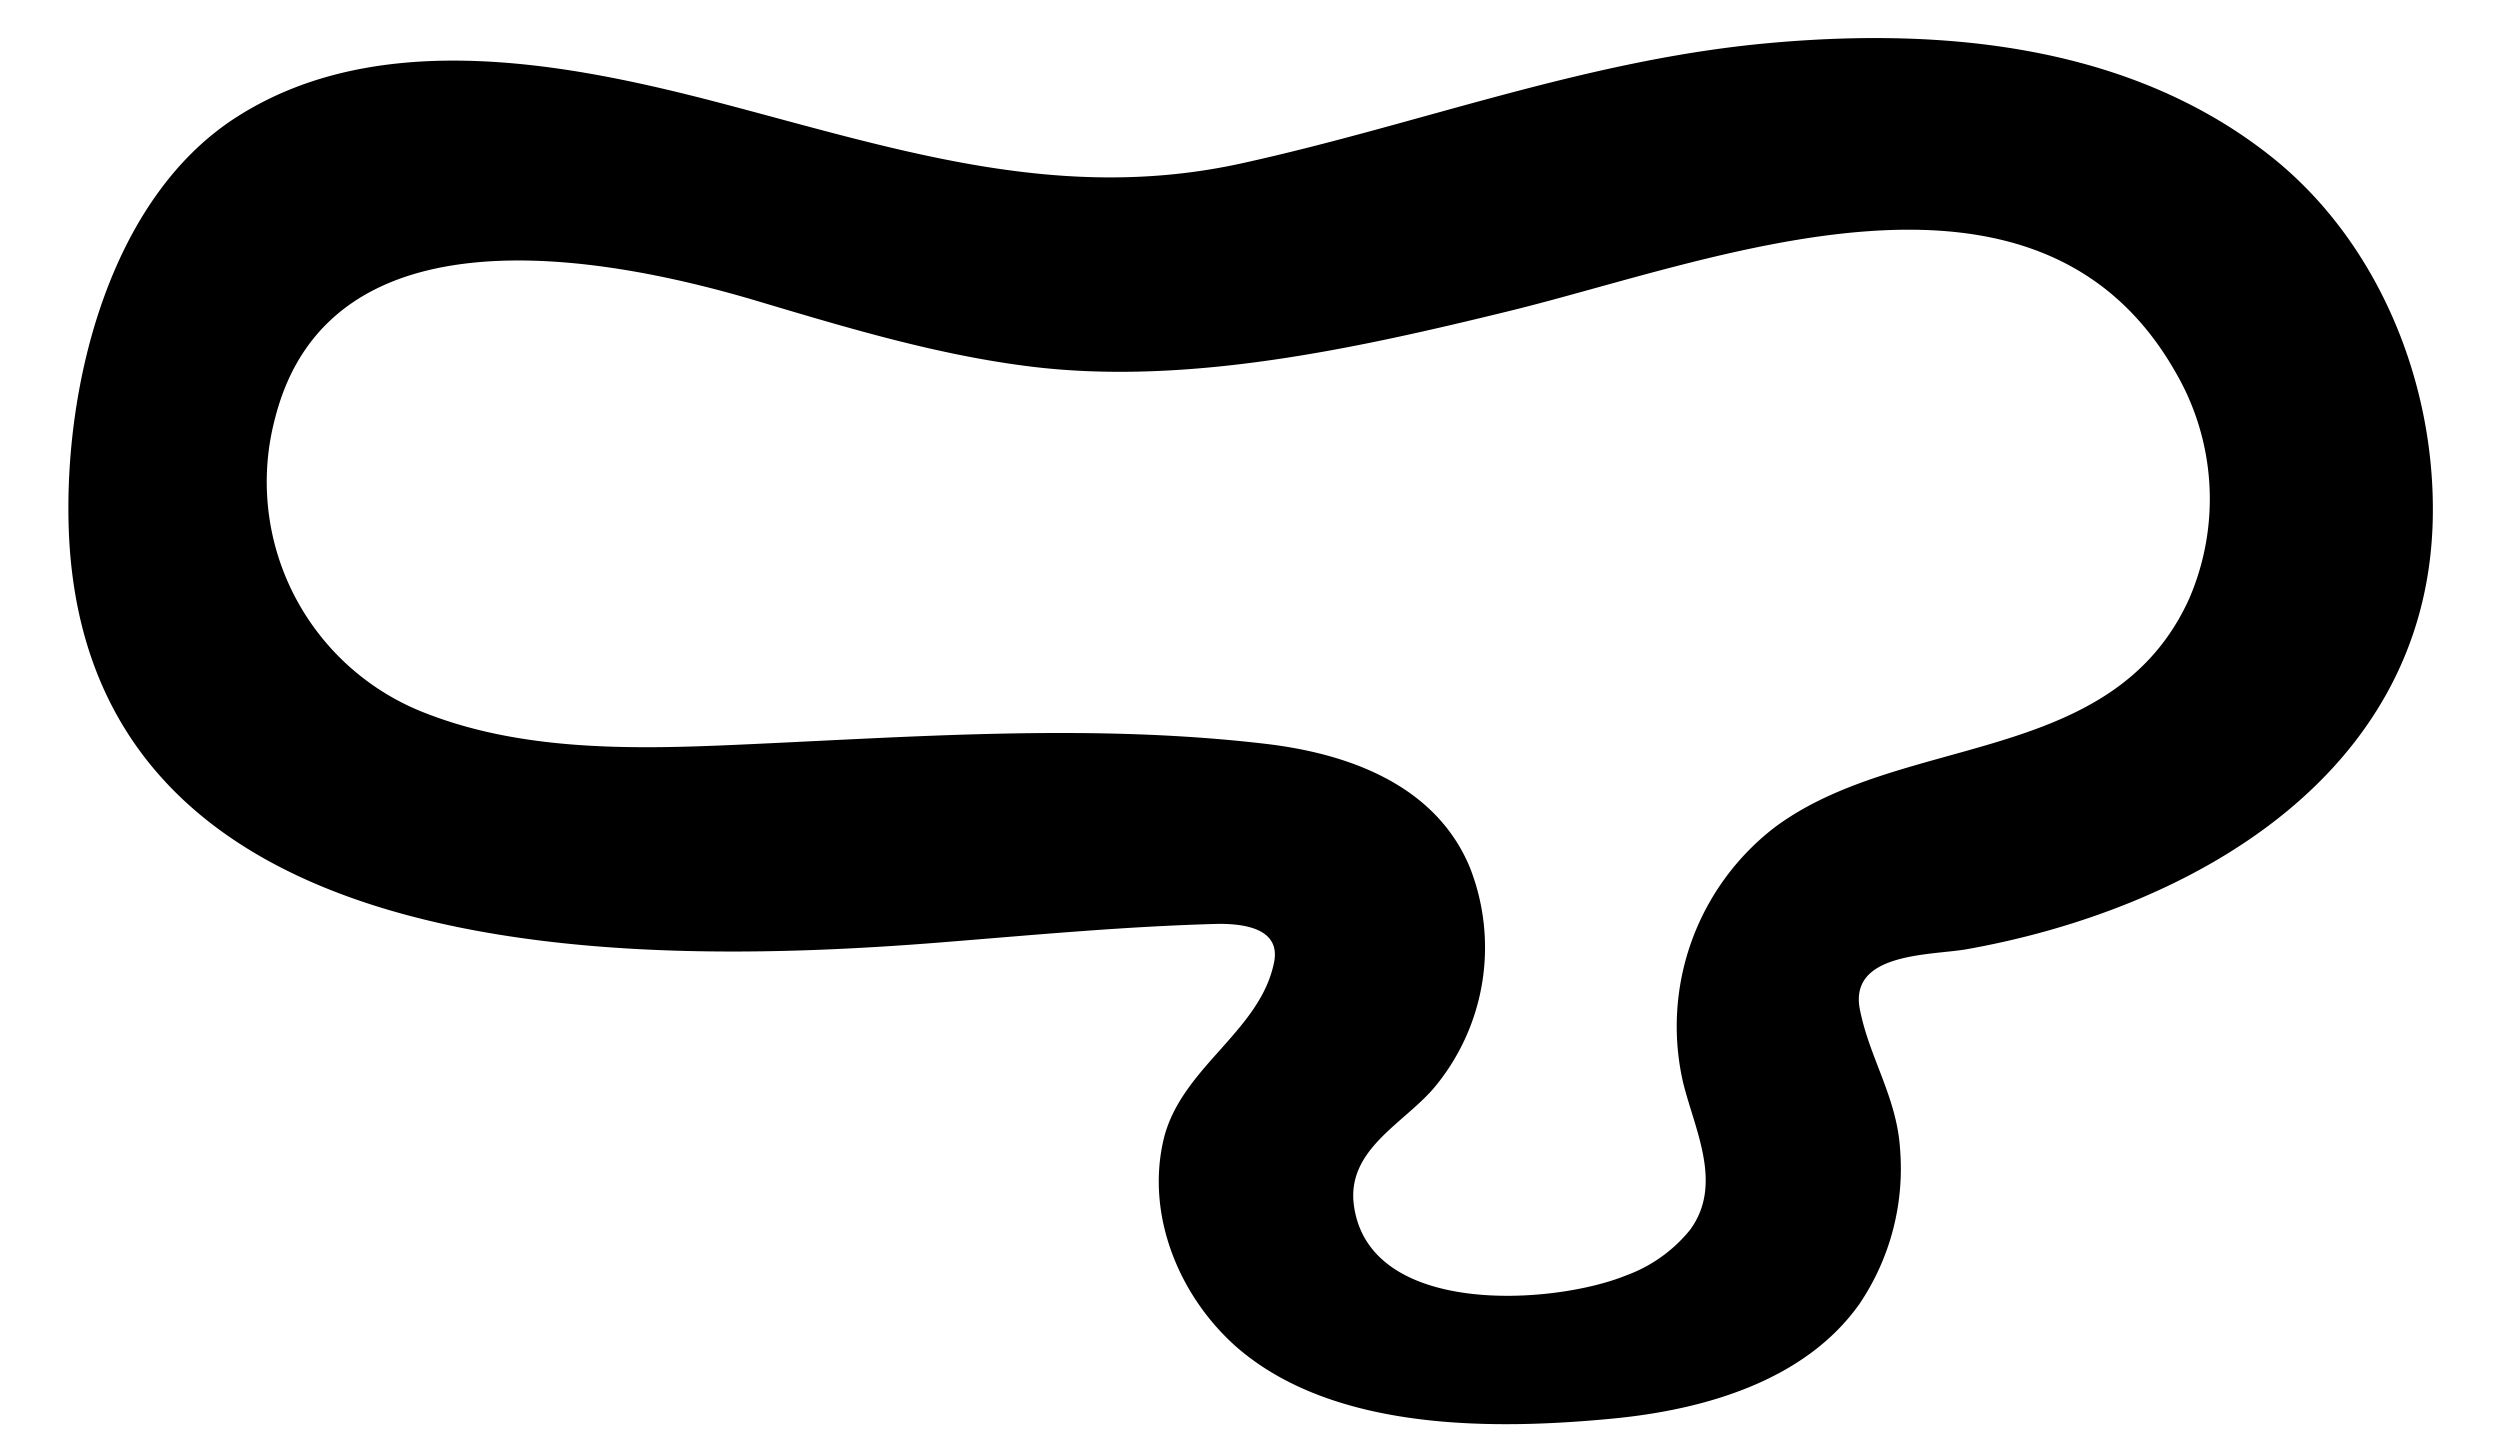 <svg id="Layer_1" data-name="Layer 1" xmlns="http://www.w3.org/2000/svg" viewBox="0 0 240 138.93"><path d="M233.54,50.05c.35-13.32-5.3-27-15.66-35.14C204.39,4.29,186.56,2.64,170,4.12c-17.62,1.56-33.63,7.78-50.75,11.55-17.51,3.87-33.06-1.3-49.9-5.73C54.72,6.09,36.46,2.49,22.79,11.19,10.49,19,6.12,37,6.6,50.81,8.1,93.19,59.89,92.9,90.35,90.47c8.89-.71,17.77-1.55,26.69-1.78,2.37,0,5.93.43,5.27,3.7-1.34,6.67-9,10.12-10.62,17.06-1.68,7.27,1.52,15,7,19.85,9.33,8.14,24.77,8,36.38,6.86,8.6-.86,18.24-3.61,23.45-11a23.2,23.2,0,0,0,3.89-14.8c-.3-5-2.94-8.78-3.86-13.44-1.1-5.54,6.9-5.19,10.29-5.8C210.36,87.27,232.89,74.5,233.54,50.05ZM194.63,70.28c-8.15,2.86-17.42,4.06-24.24,9.13a24.11,24.11,0,0,0-8.8,24.57c1.14,4.57,3.84,9.74.66,14.08a14.07,14.07,0,0,1-6.14,4.38c-7,2.85-24.65,4-26.13-6.69-.75-5.37,4.75-7.86,7.7-11.33a21,21,0,0,0,3.41-21.19c-3.29-7.86-11.57-10.86-19.49-11.81-16.91-2-33.95-.67-50.89.08-9.87.44-20.42.63-29.76-3A23.79,23.79,0,0,1,26.43,40.06c5.26-20.4,31.4-15.6,46.31-11.15,8.66,2.58,17.37,5.21,26.37,6.3,15,1.81,31.22-1.79,45.73-5.34,19.83-4.85,50.69-17.55,64,5.84a24.15,24.15,0,0,1,1.32,21.77C206.9,64.67,201.12,68,194.63,70.28Z"/></svg>